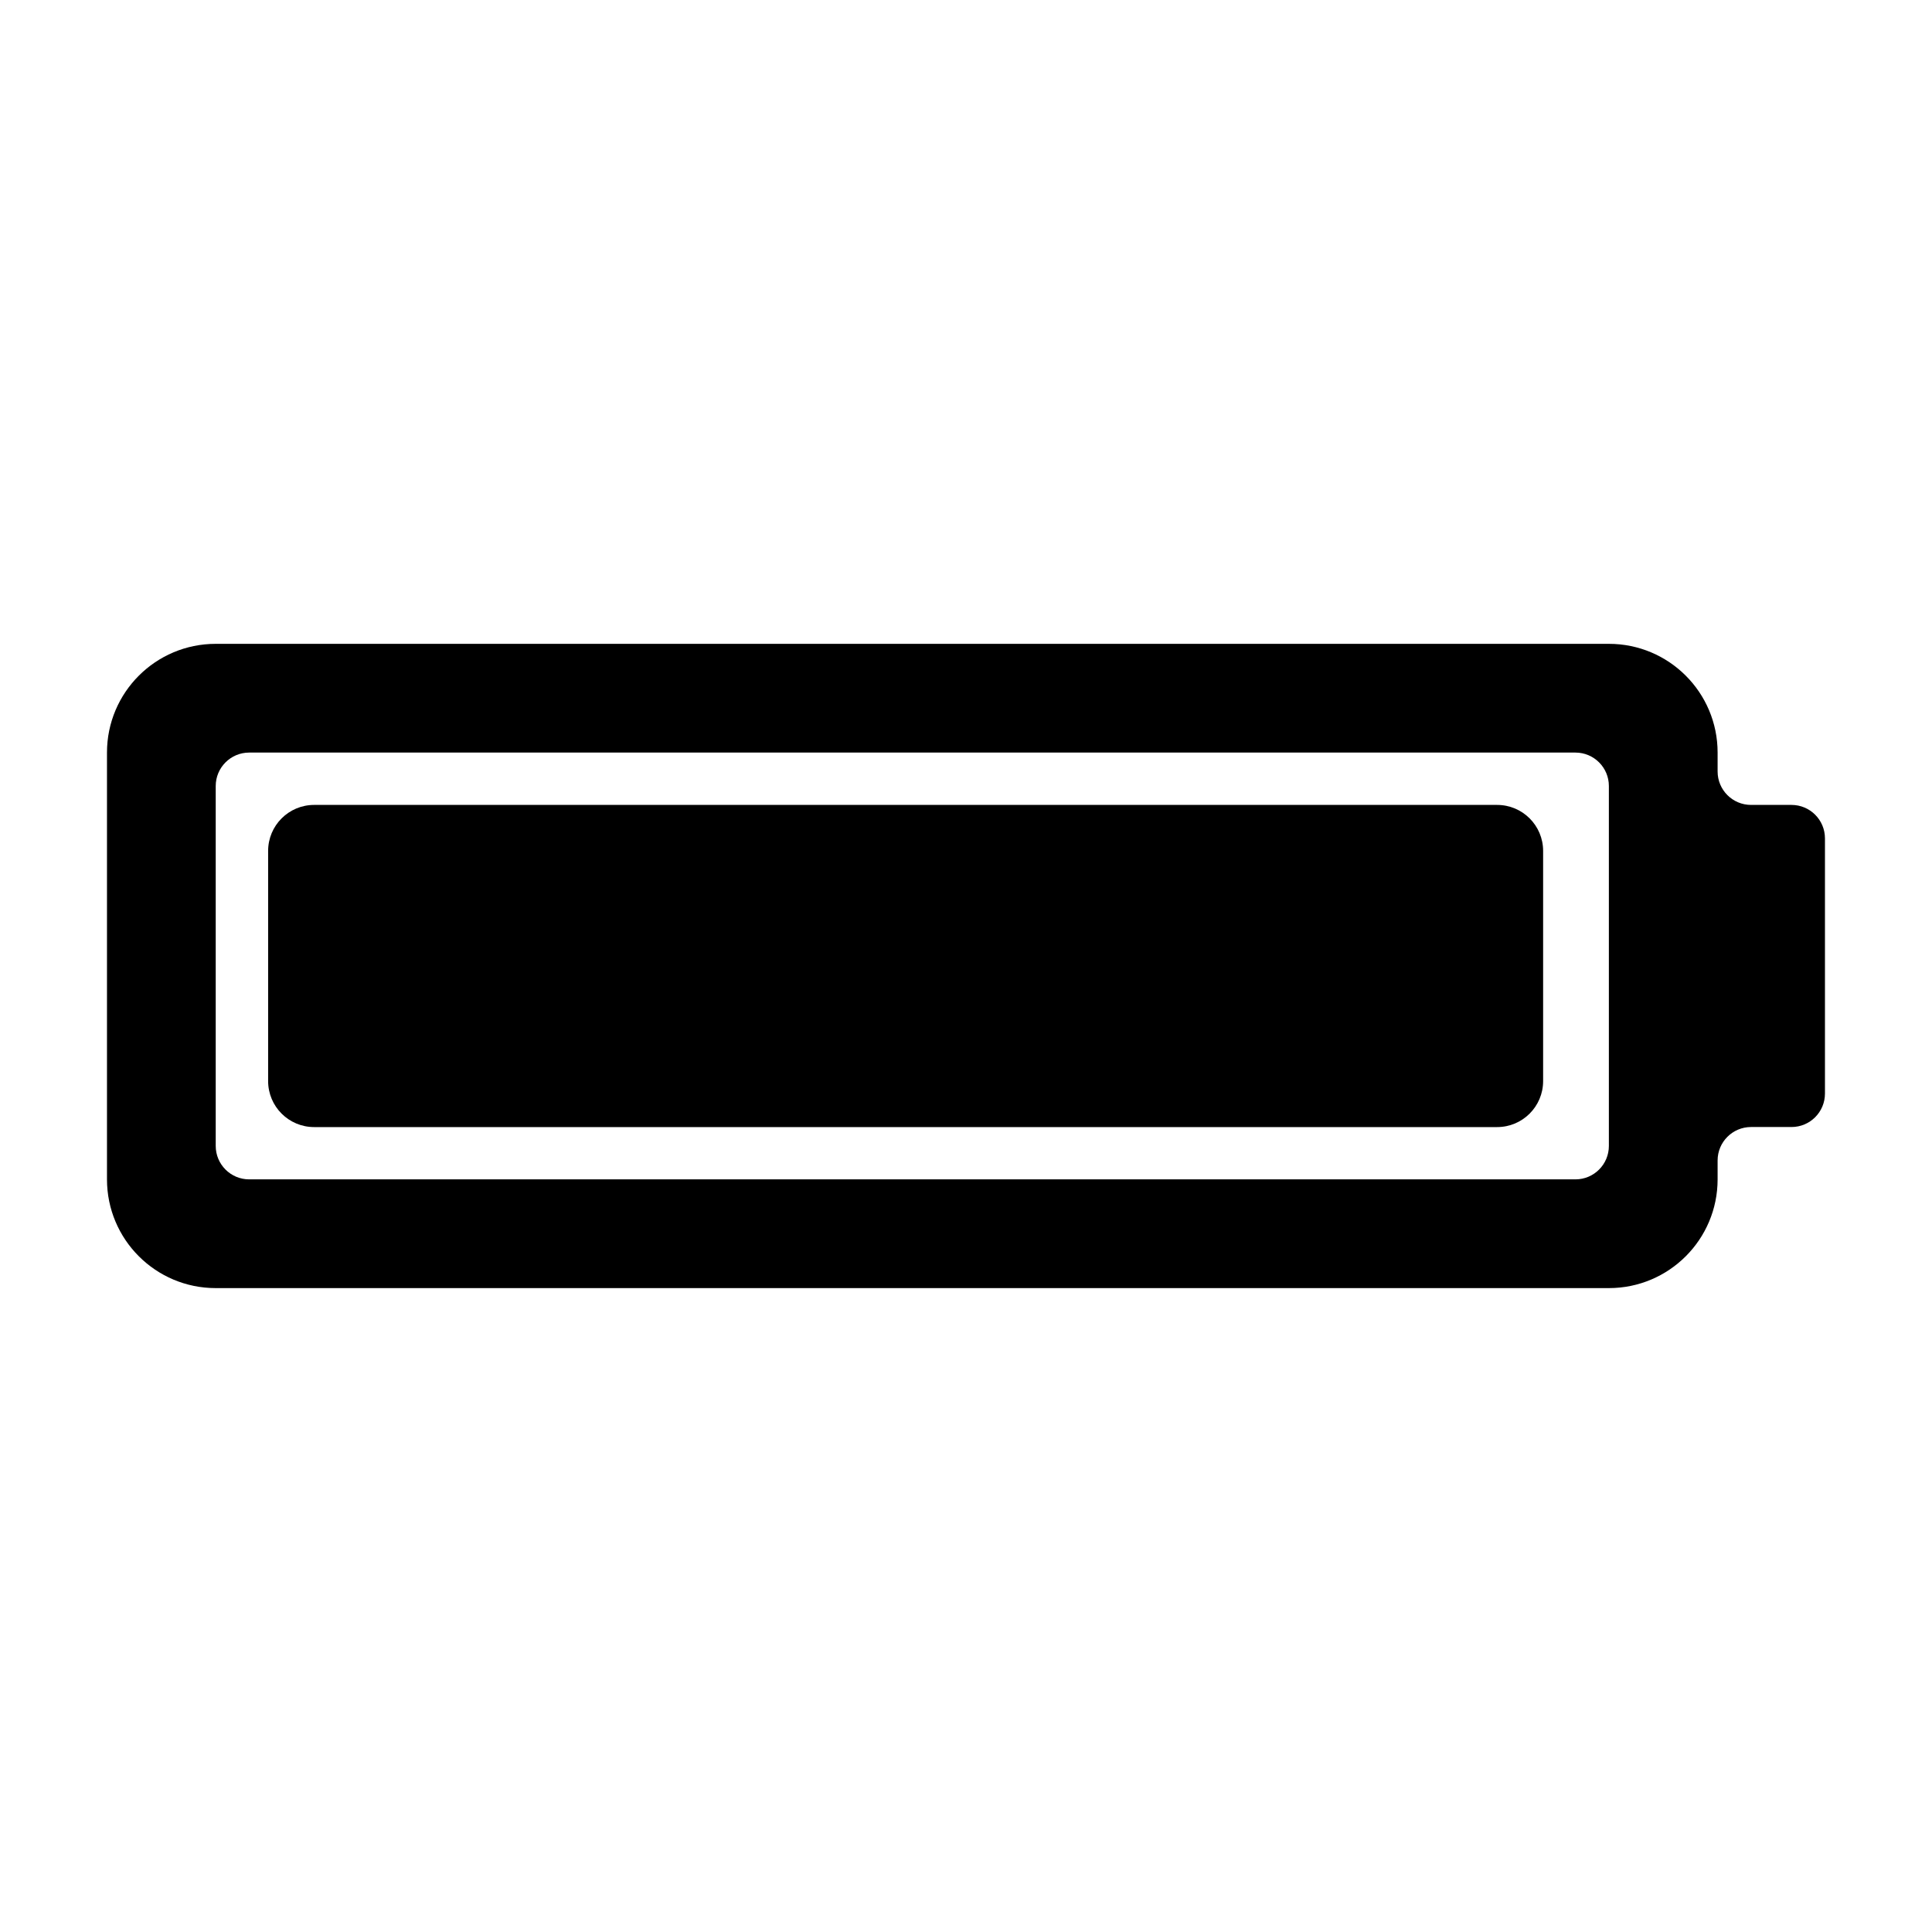 <!-- Generated by IcoMoon.io -->
<svg version="1.1" xmlns="http://www.w3.org/2000/svg" width="32" height="32" viewBox="0 0 32 32">
<title>battery-full</title>
<path d="M29.673 13.332h-0.67c-0.306 0-0.554-0.248-0.554-0.554v-0.313c0-0.995-0.806-1.801-1.801-1.801h-23.075c-0.995 0-1.801 0.806-1.801 1.801v7.069c0 0.995 0.806 1.801 1.801 1.801h23.075c0.995 0 1.801-0.806 1.801-1.801v-0.313c0-0.306 0.248-0.554 0.554-0.554h0.67c0.306 0 0.554-0.248 0.554-0.554v-4.227c0-0.306-0.248-0.554-0.554-0.554zM26.094 19.534h-21.967c-0.306 0-0.554-0.248-0.554-0.554v-5.961c0-0.306 0.248-0.554 0.554-0.554h21.967c0.306 0 0.554 0.248 0.554 0.554v5.961c0 0.306-0.248 0.554-0.554 0.554z"></path>
<path d="M24.797 18.668h-19.594c-0.421 0-0.762-0.341-0.762-0.762v-3.812c0-0.421 0.341-0.762 0.762-0.762h19.594c0.421 0 0.762 0.341 0.762 0.762v3.812c0 0.421-0.341 0.762-0.762 0.762z"></path>
</svg>
